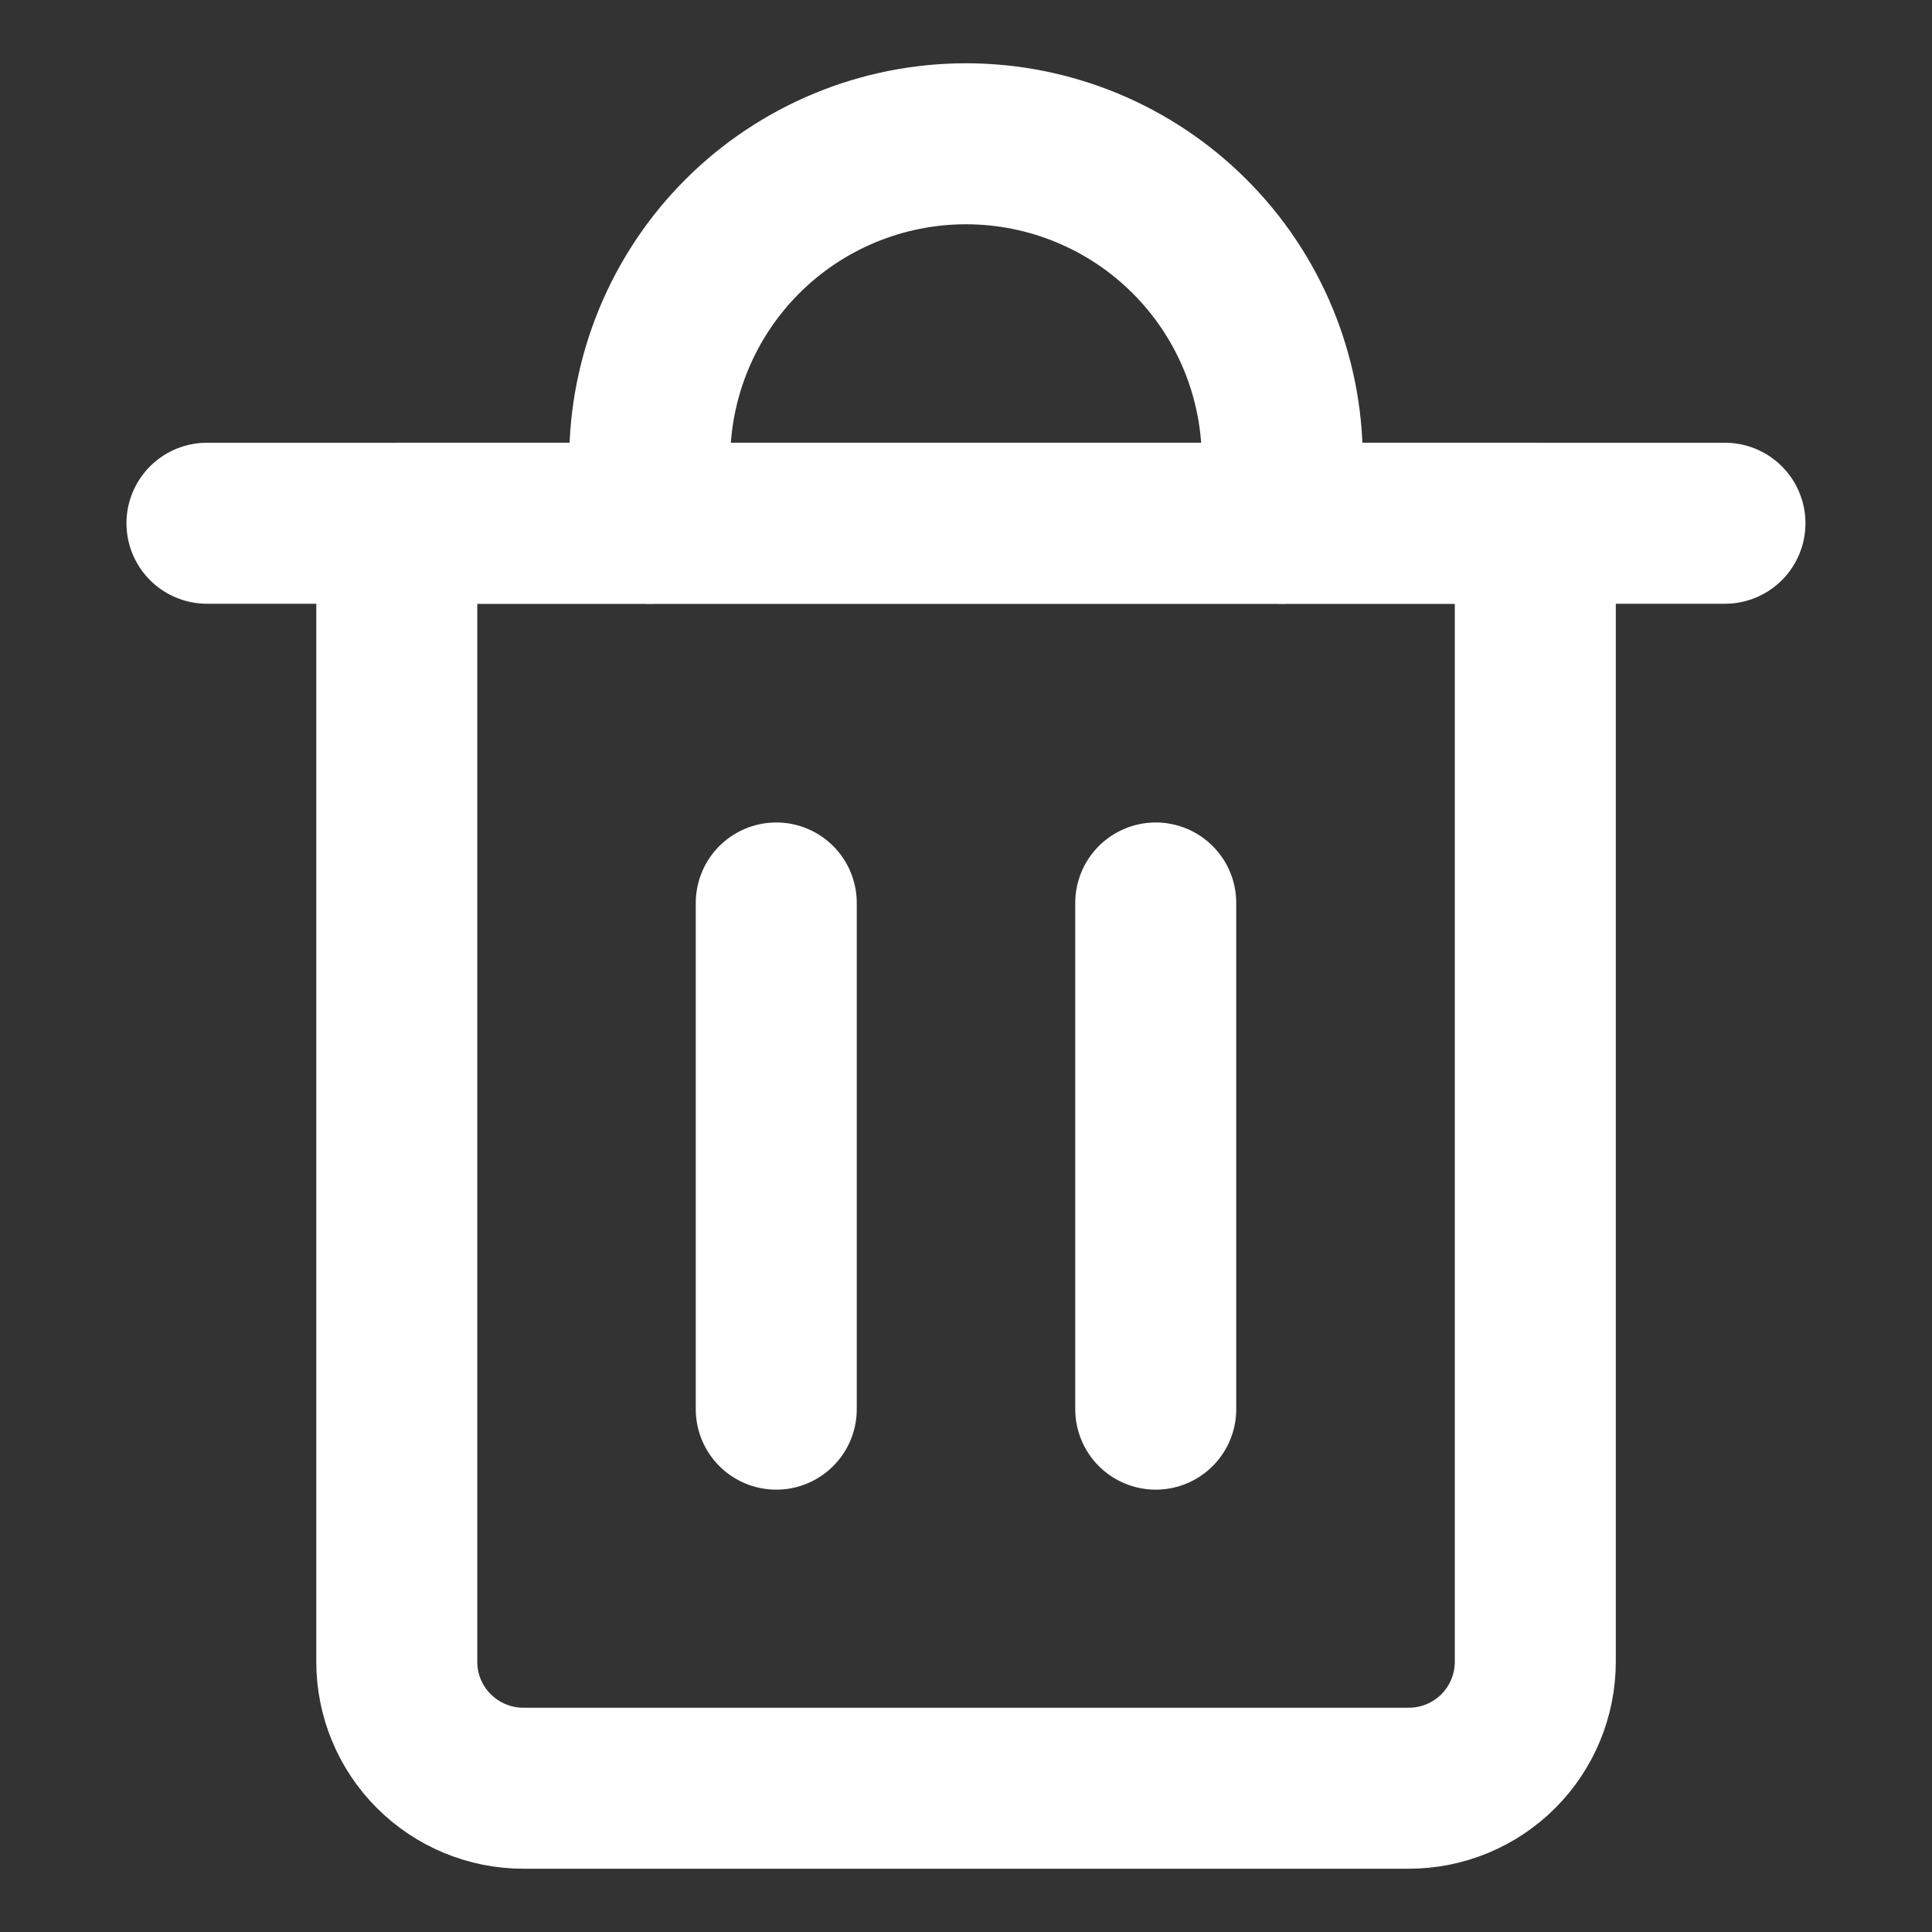<svg xmlns="http://www.w3.org/2000/svg" fill="none" viewBox="-1 -1 24 24" height="24" width="24"><rect x="-1" y="-1" width="24" height="24" fill="#333333" stroke="none"/><g id="recycle-bin-2--remove-delete-empty-bin-trash-garbage"><path id="Vector" stroke="#ffffff" stroke-linecap="round" stroke-linejoin="round" d="M1.571 5.5h18.857" stroke-width="2"></path><path id="Vector_2" stroke="#ffffff" stroke-linecap="round" stroke-linejoin="round" d="M3.929 5.5h14.143v14.143c0 0.417 -0.166 0.817 -0.46 1.111s-0.694 0.46 -1.111 0.46h-11c-0.417 0 -0.816 -0.166 -1.111 -0.46C4.094 20.459 3.929 20.06 3.929 19.643v-14.143Z" stroke-width="2"></path><path id="Vector_3" stroke="#ffffff" stroke-linecap="round" stroke-linejoin="round" d="M7.071 5.5V4.714c0 -1.042 0.414 -2.041 1.151 -2.778C8.959 1.2 9.958 0.786 11 0.786c1.042 0 2.041 0.414 2.778 1.151C14.515 2.673 14.929 3.672 14.929 4.714v0.786" stroke-width="2"></path><path id="Vector_4" stroke="#ffffff" stroke-linecap="round" stroke-linejoin="round" d="M8.643 10.217V16.505" stroke-width="2"></path><path id="Vector_5" stroke="#ffffff" stroke-linecap="round" stroke-linejoin="round" d="M13.357 10.217V16.505" stroke-width="2"></path></g></svg>
